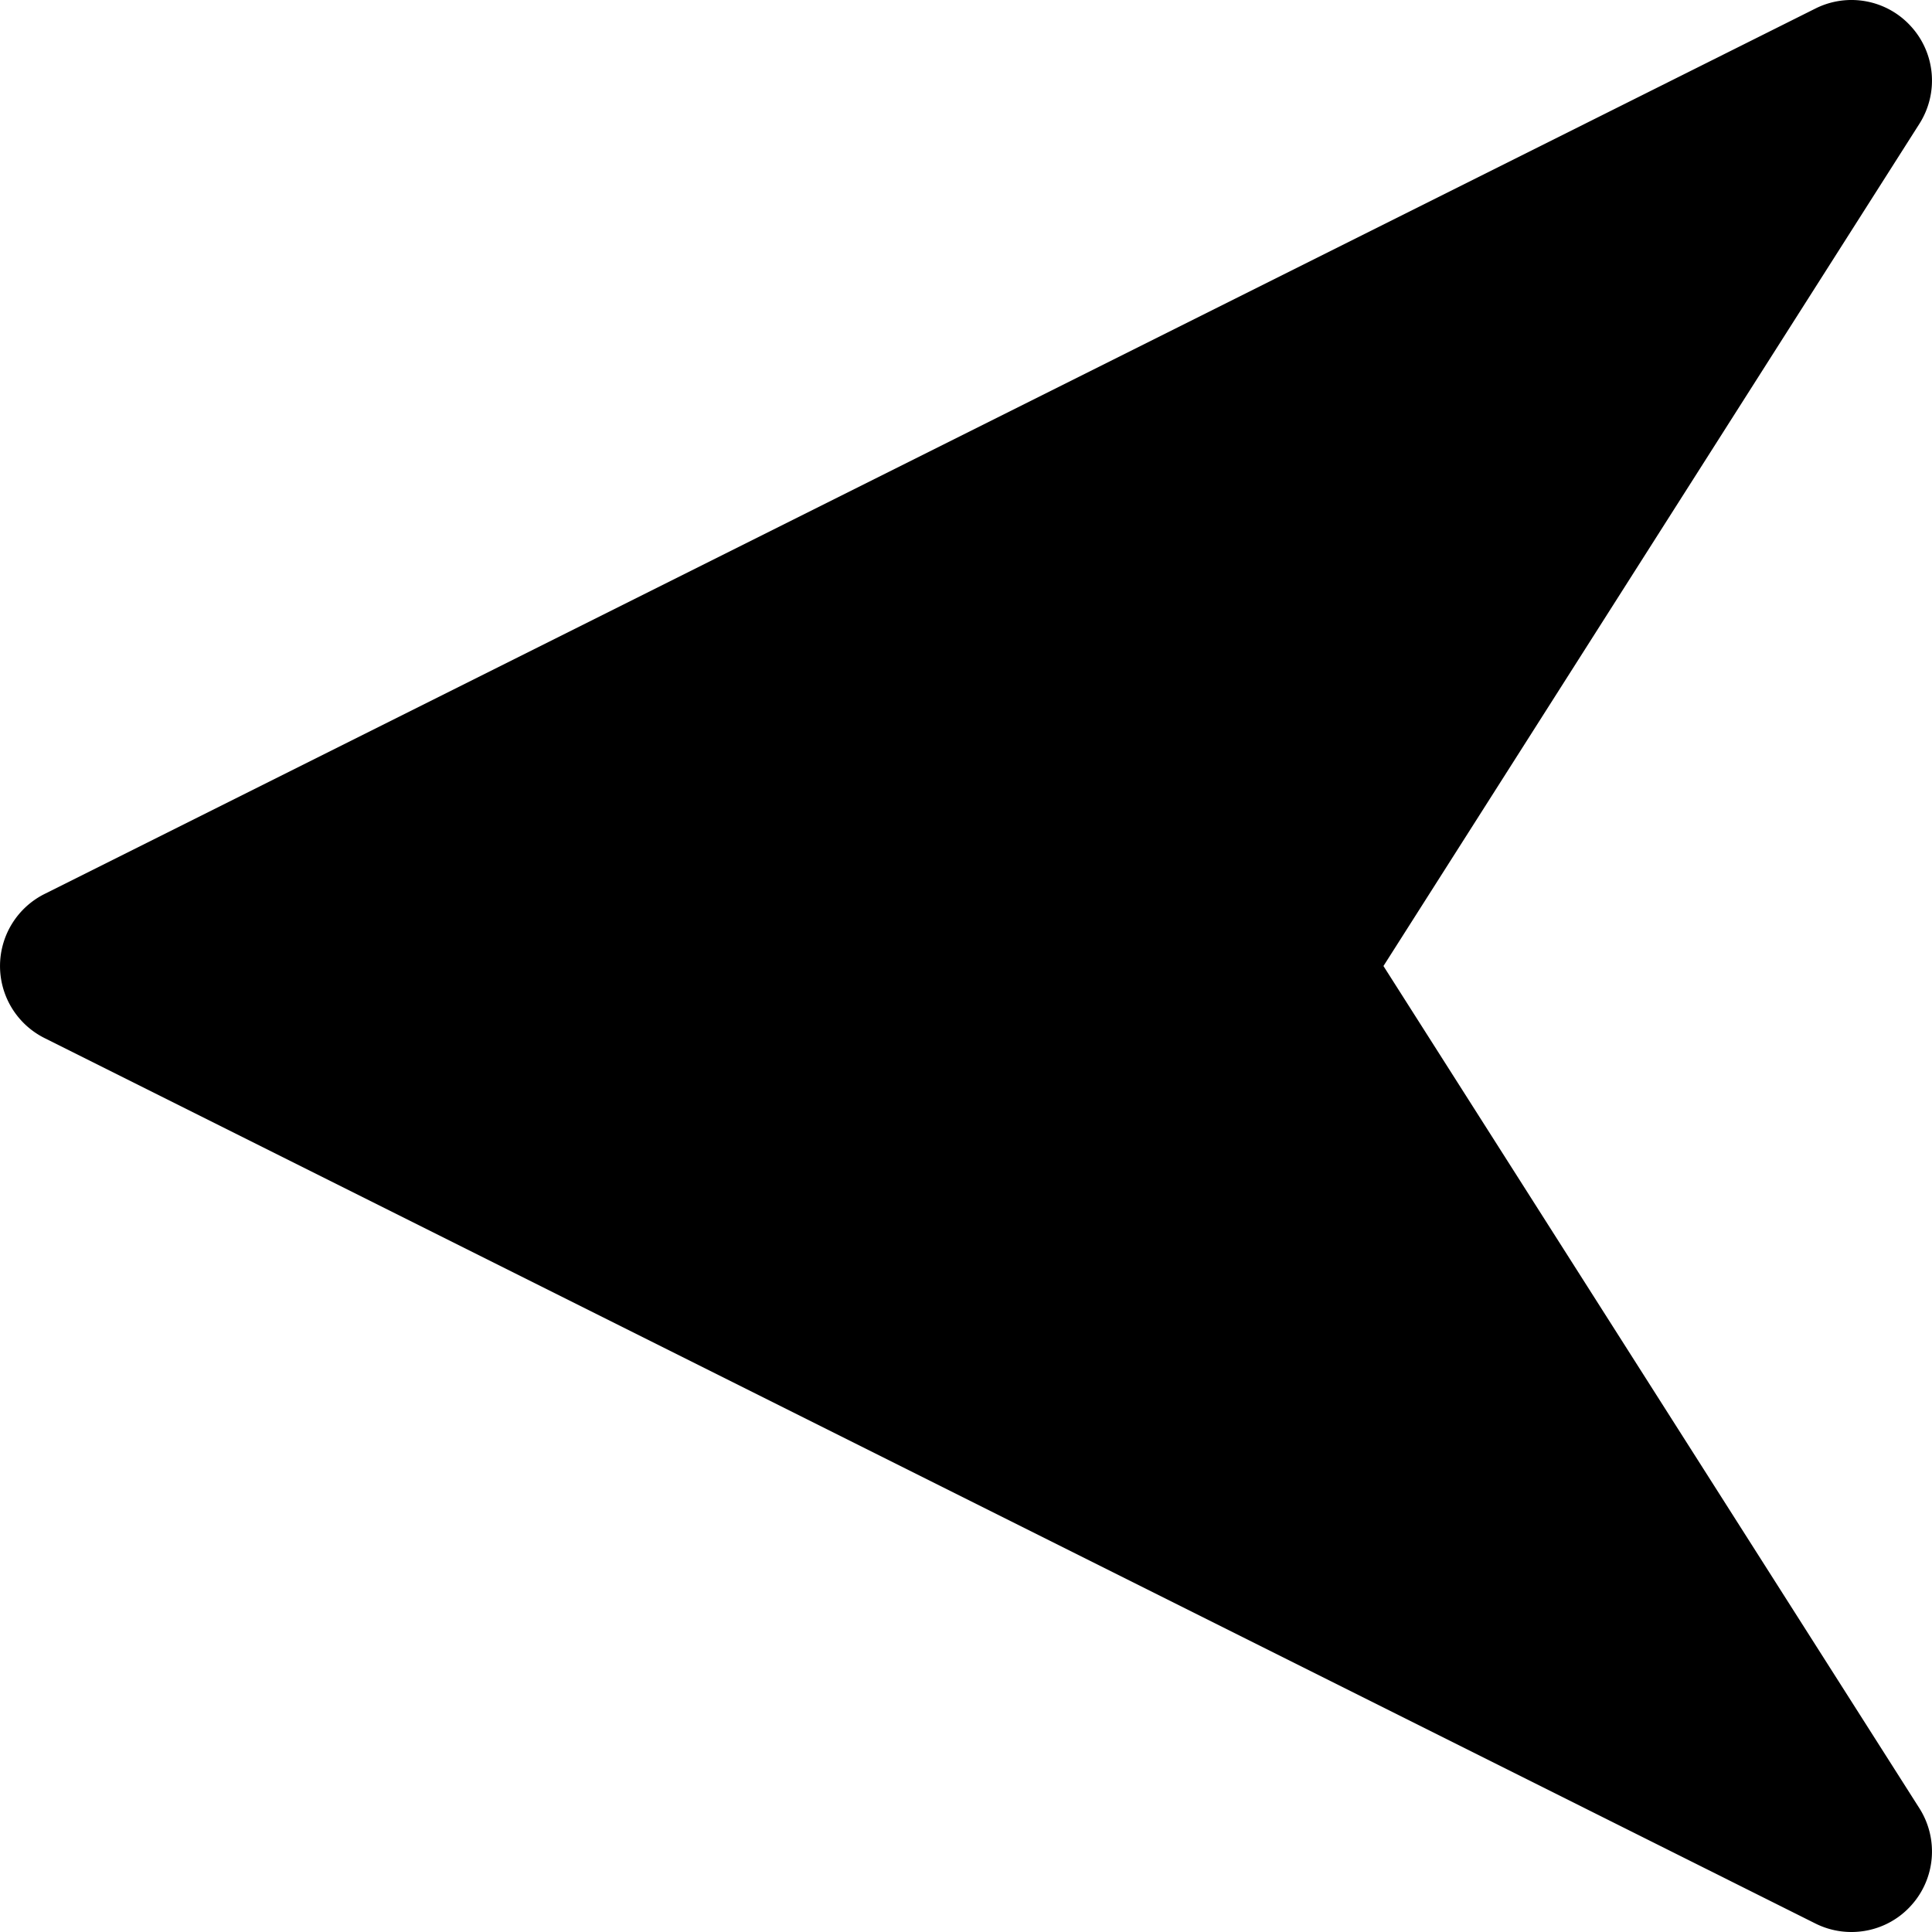 <svg fill="#000" height="800" width="800" version="1.1" id="Layer_1" xmlns="http://www.w3.org/2000/svg" viewBox="0 0 512.013 512.013" xml:space="preserve"><path d="M366.64 256.013L508.677 32.802c5.141-8.107 4.267-18.624-2.176-25.749-6.443-7.168-16.832-9.067-25.365-4.8L11.802 236.92A21.357 21.357 0 00.005 256.013a21.355 21.355 0 0011.797 19.093l469.333 234.667a21.273 21.273 0 009.536 2.24c5.888 0 11.691-2.432 15.829-7.04 6.443-7.125 7.317-17.643 2.176-25.749L366.64 256.013z"/></svg>